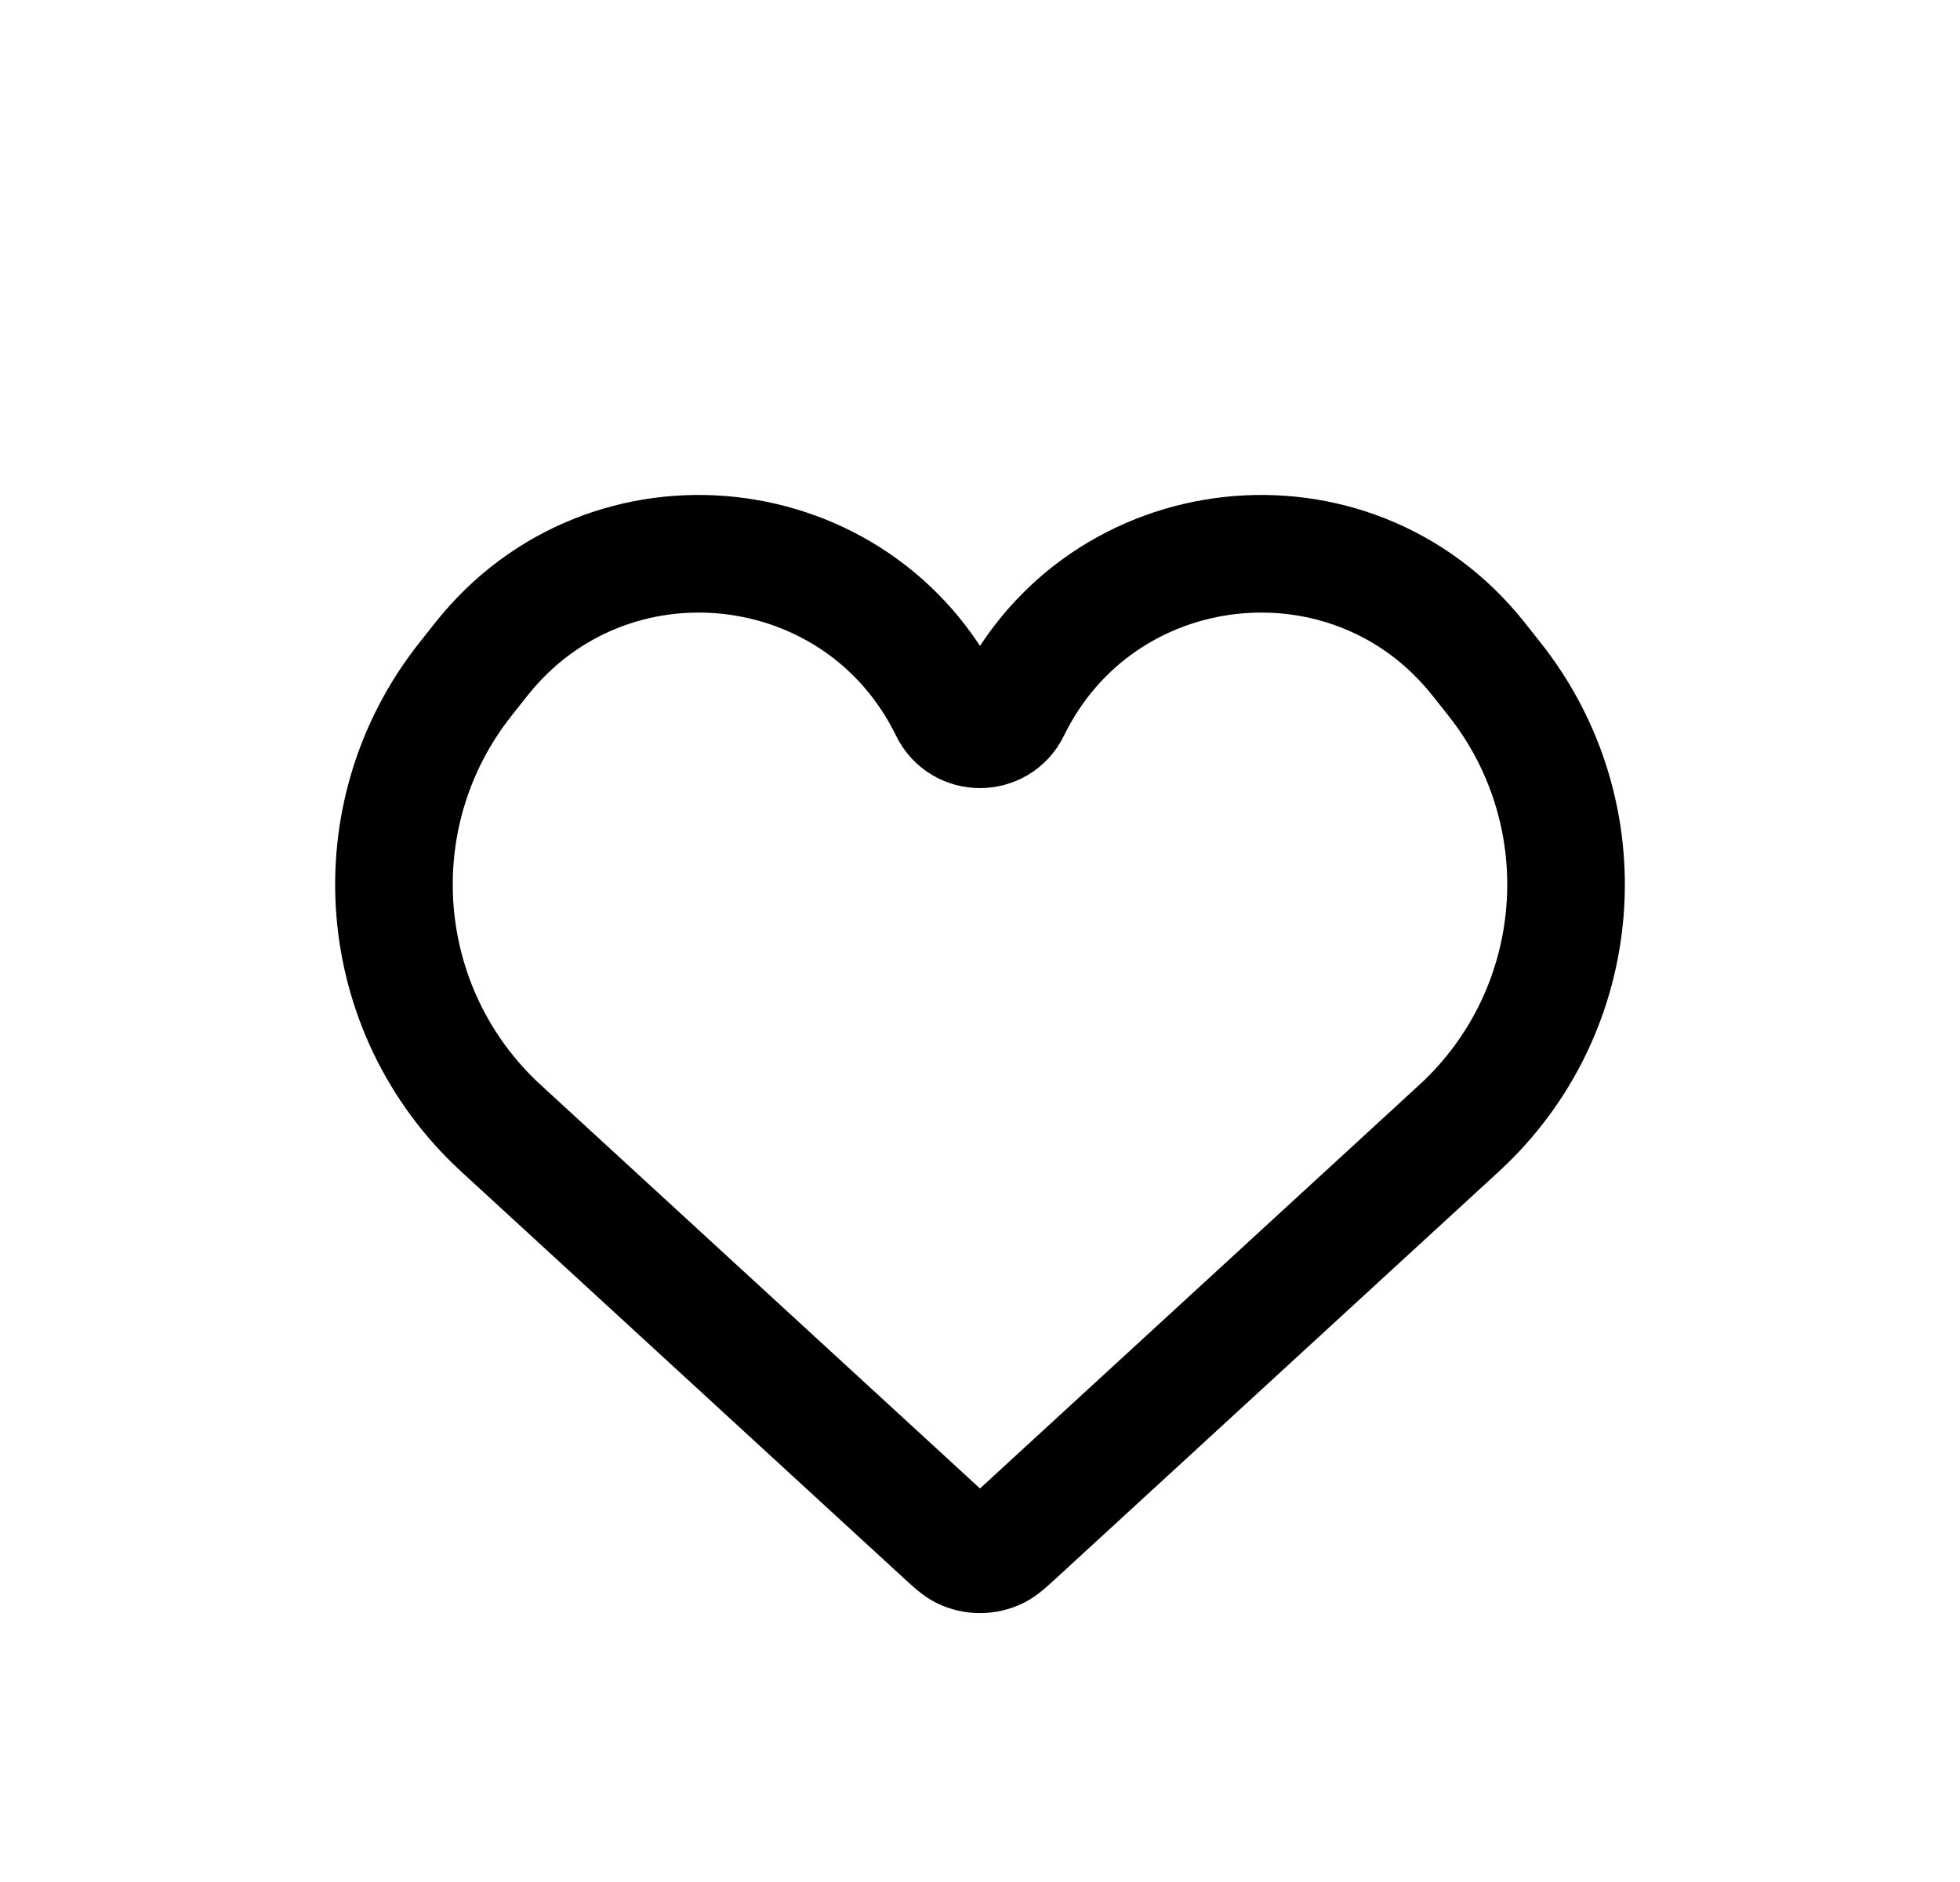 <svg width="25" height="24" viewBox="0 0 25 24" fill="none" xmlns="http://www.w3.org/2000/svg">
<path d="M6.39 14.388L12.032 19.57C12.154 19.682 12.215 19.738 12.279 19.77C12.418 19.838 12.582 19.838 12.721 19.77C12.785 19.738 12.846 19.682 12.968 19.57L18.61 14.388C20.239 12.892 20.436 10.392 19.061 8.659L18.858 8.403C17.237 6.361 14.041 6.709 12.898 9.051C12.736 9.383 12.264 9.383 12.102 9.051C10.959 6.709 7.763 6.361 6.142 8.403L5.939 8.659C4.564 10.392 4.761 12.892 6.39 14.388Z"  stroke="currentColor" stroke-width="1.5"/>
</svg>
